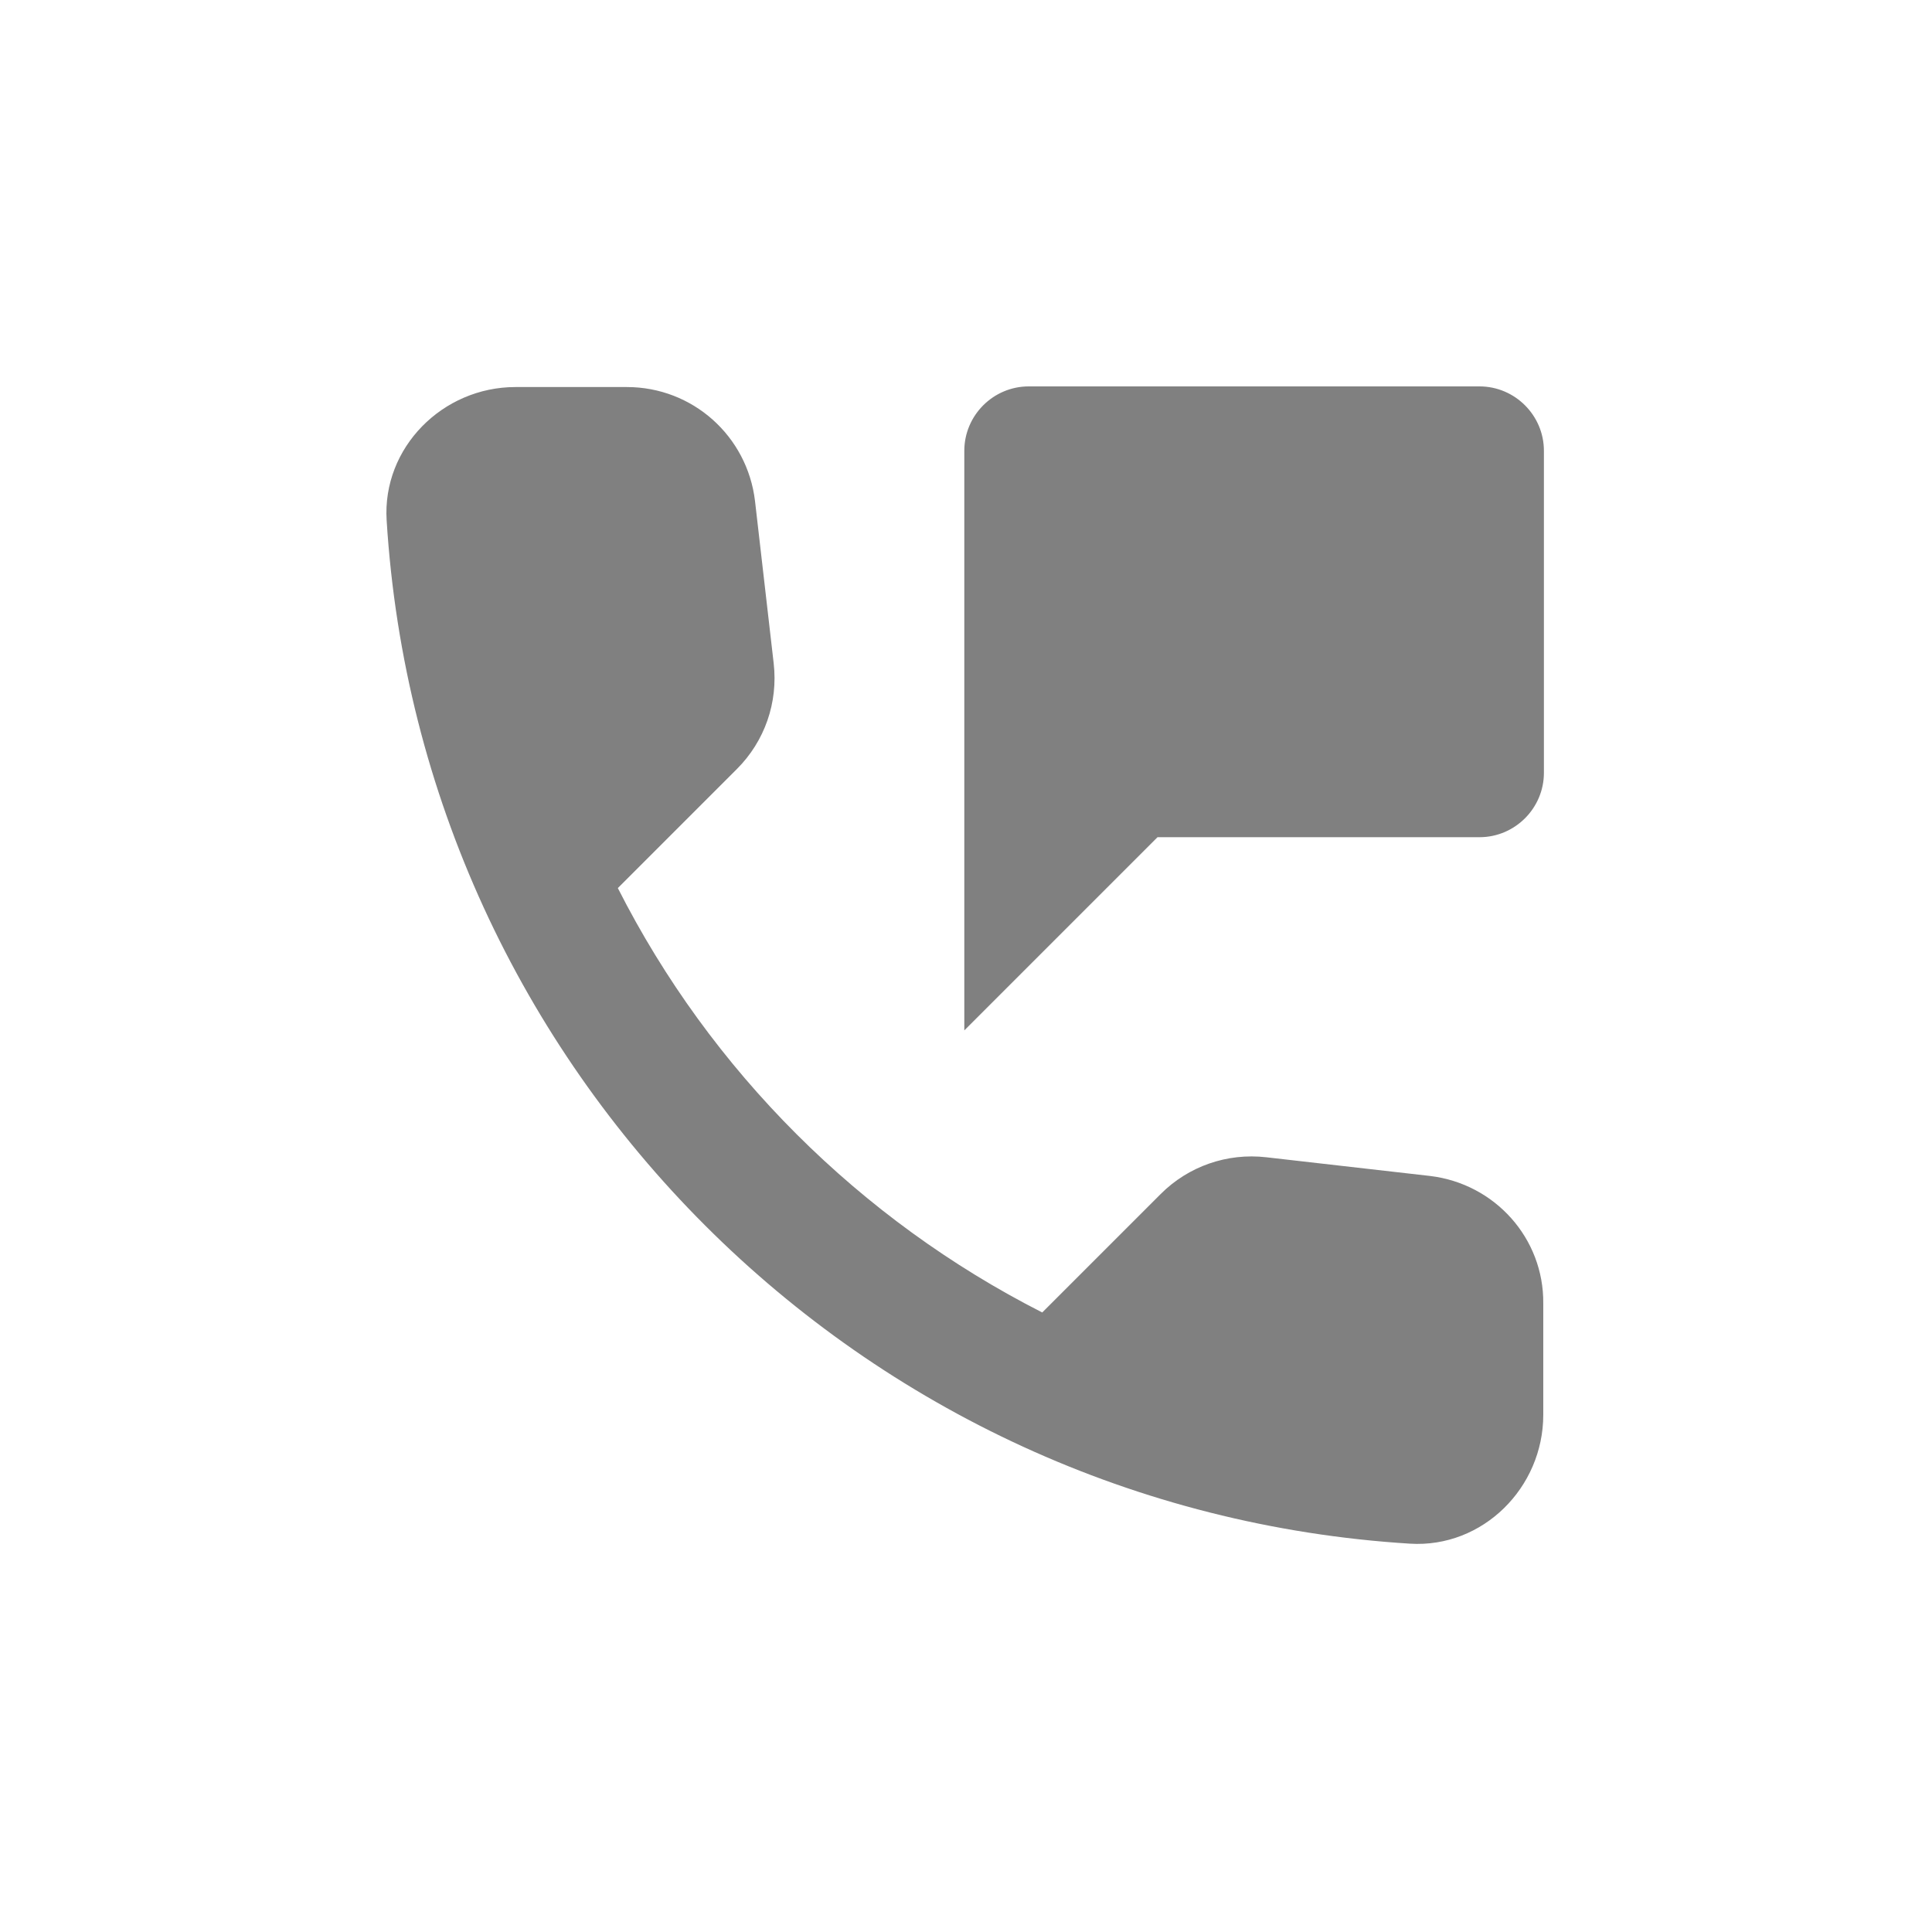 <svg width="24" height="24" viewBox="0 0 24 24" fill="none" xmlns="http://www.w3.org/2000/svg">
<path fill-rule="evenodd" clip-rule="evenodd" d="M18.379 4.8H12.779C12.339 4.8 11.979 5.16 11.979 5.6V12.8L14.379 10.4H18.379C18.819 10.4 19.179 10.04 19.179 9.6V5.6C19.179 5.16 18.819 4.8 18.379 4.8ZM17.763 14.608L15.731 14.376C15.243 14.32 14.763 14.488 14.419 14.832L12.947 16.304C10.683 15.152 8.827 13.304 7.675 11.032L9.155 9.552C9.499 9.208 9.667 8.728 9.611 8.24L9.379 6.224C9.283 5.416 8.603 4.808 7.787 4.808H6.403C5.499 4.808 4.747 5.56 4.803 6.464C5.227 13.296 10.691 18.752 17.515 19.176C18.419 19.232 19.171 18.48 19.171 17.576V16.192C19.179 15.384 18.571 14.704 17.763 14.608Z" fill="#808080"/>
</svg>
